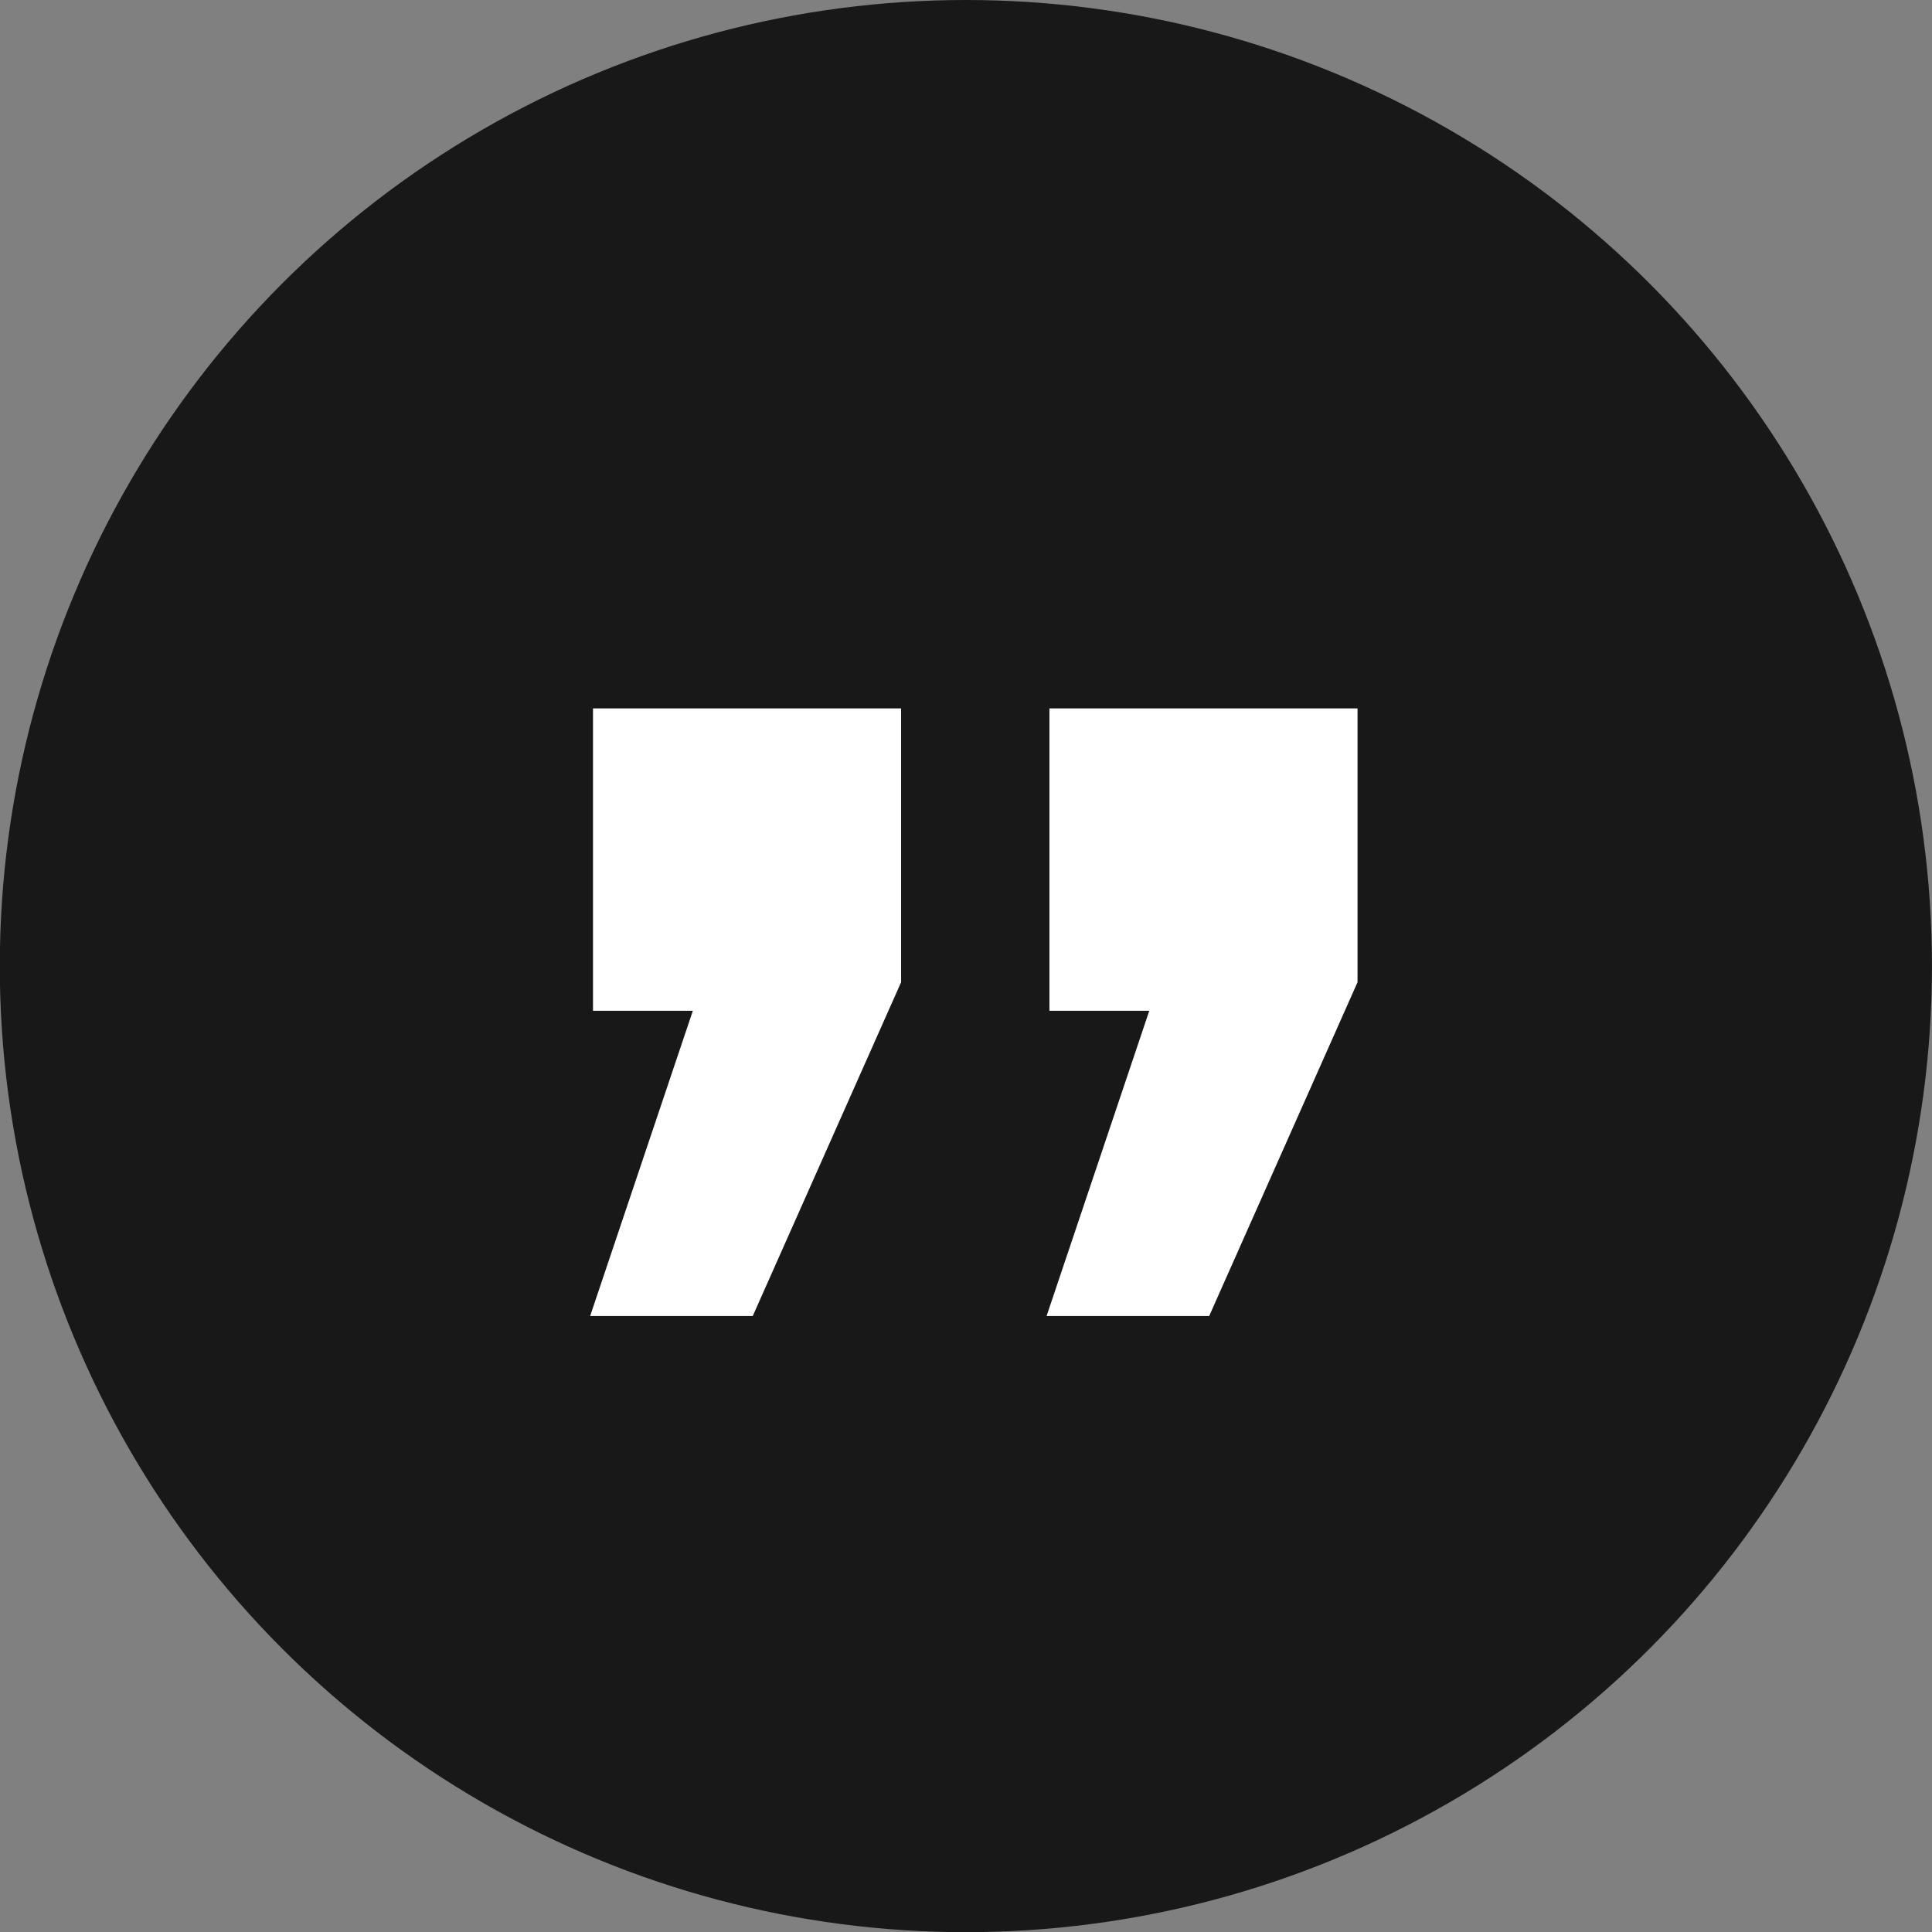 <svg xmlns="http://www.w3.org/2000/svg" fill="none" viewBox="0.16 43.31 46.73 46.73">
<rect x="0.16" y="43.31" width="46.73" height="46.73" fill="#808080" stroke="none"/>
<circle cx="23.522" cy="66.677" r="23.367" fill="#181818"/>
<path d="M29.407 75.141L25.474 75.141L27.958 67.758L25.543 67.758L25.543 60.444L32.995 60.444L32.995 67.068L29.407 75.141ZM18.367 75.141L14.434 75.141L16.918 67.758L14.503 67.758L14.503 60.444L21.955 60.444L21.955 67.068L18.367 75.141Z" fill="white"/>
</svg>